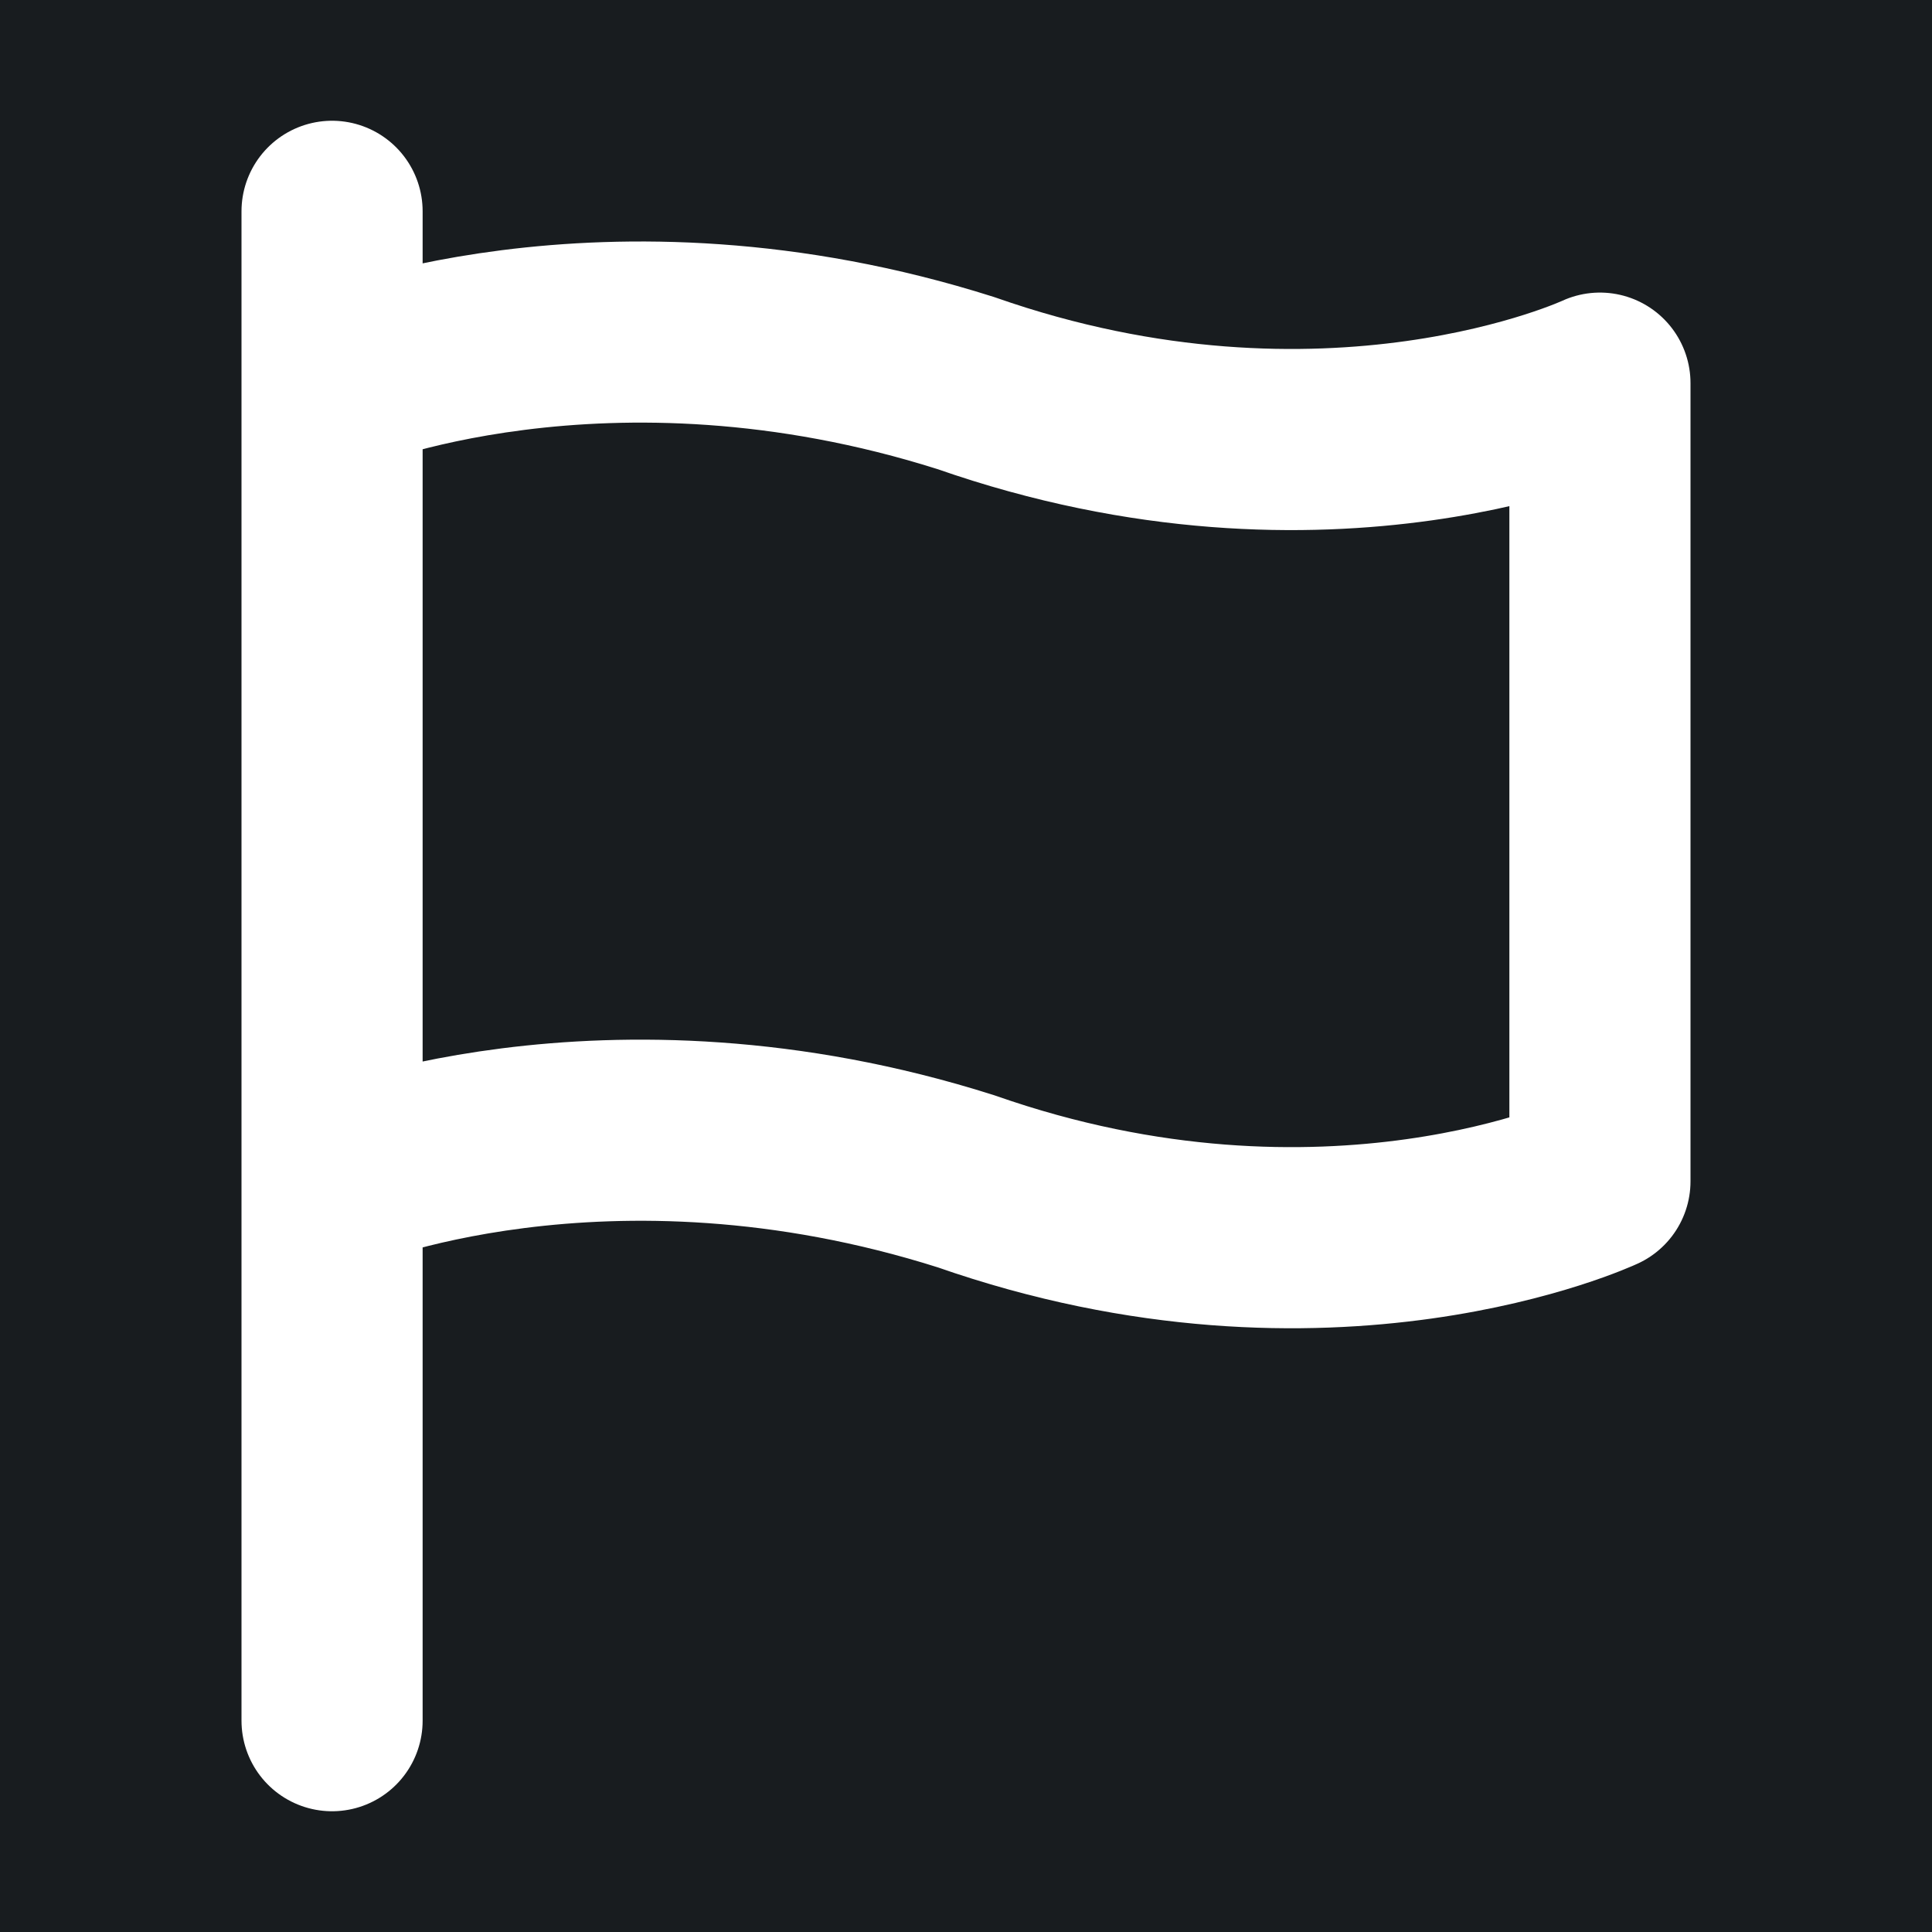 <svg width="32" height="32" viewBox="0 0 16 16" fill="none" xmlns="http://www.w3.org/2000/svg">
<rect x="0" y="0" width="16" height="16" fill="#181c1f"/>
<path d="M2.75 3.173V9.783M2.75 3.173C2.75 3.173 5 2.221 8 3.173C11 4.224 13.25 3.173 13.25 3.173V9.783C13.25 9.783 11 10.834 8 9.783C5 8.831 2.75 9.783 2.75 9.783M2.75 3.173V1.75M2.75 9.783V14.25" stroke="#ffffff" stroke-width="1.5" stroke-linecap="round" stroke-linejoin="round"/>
</svg>
